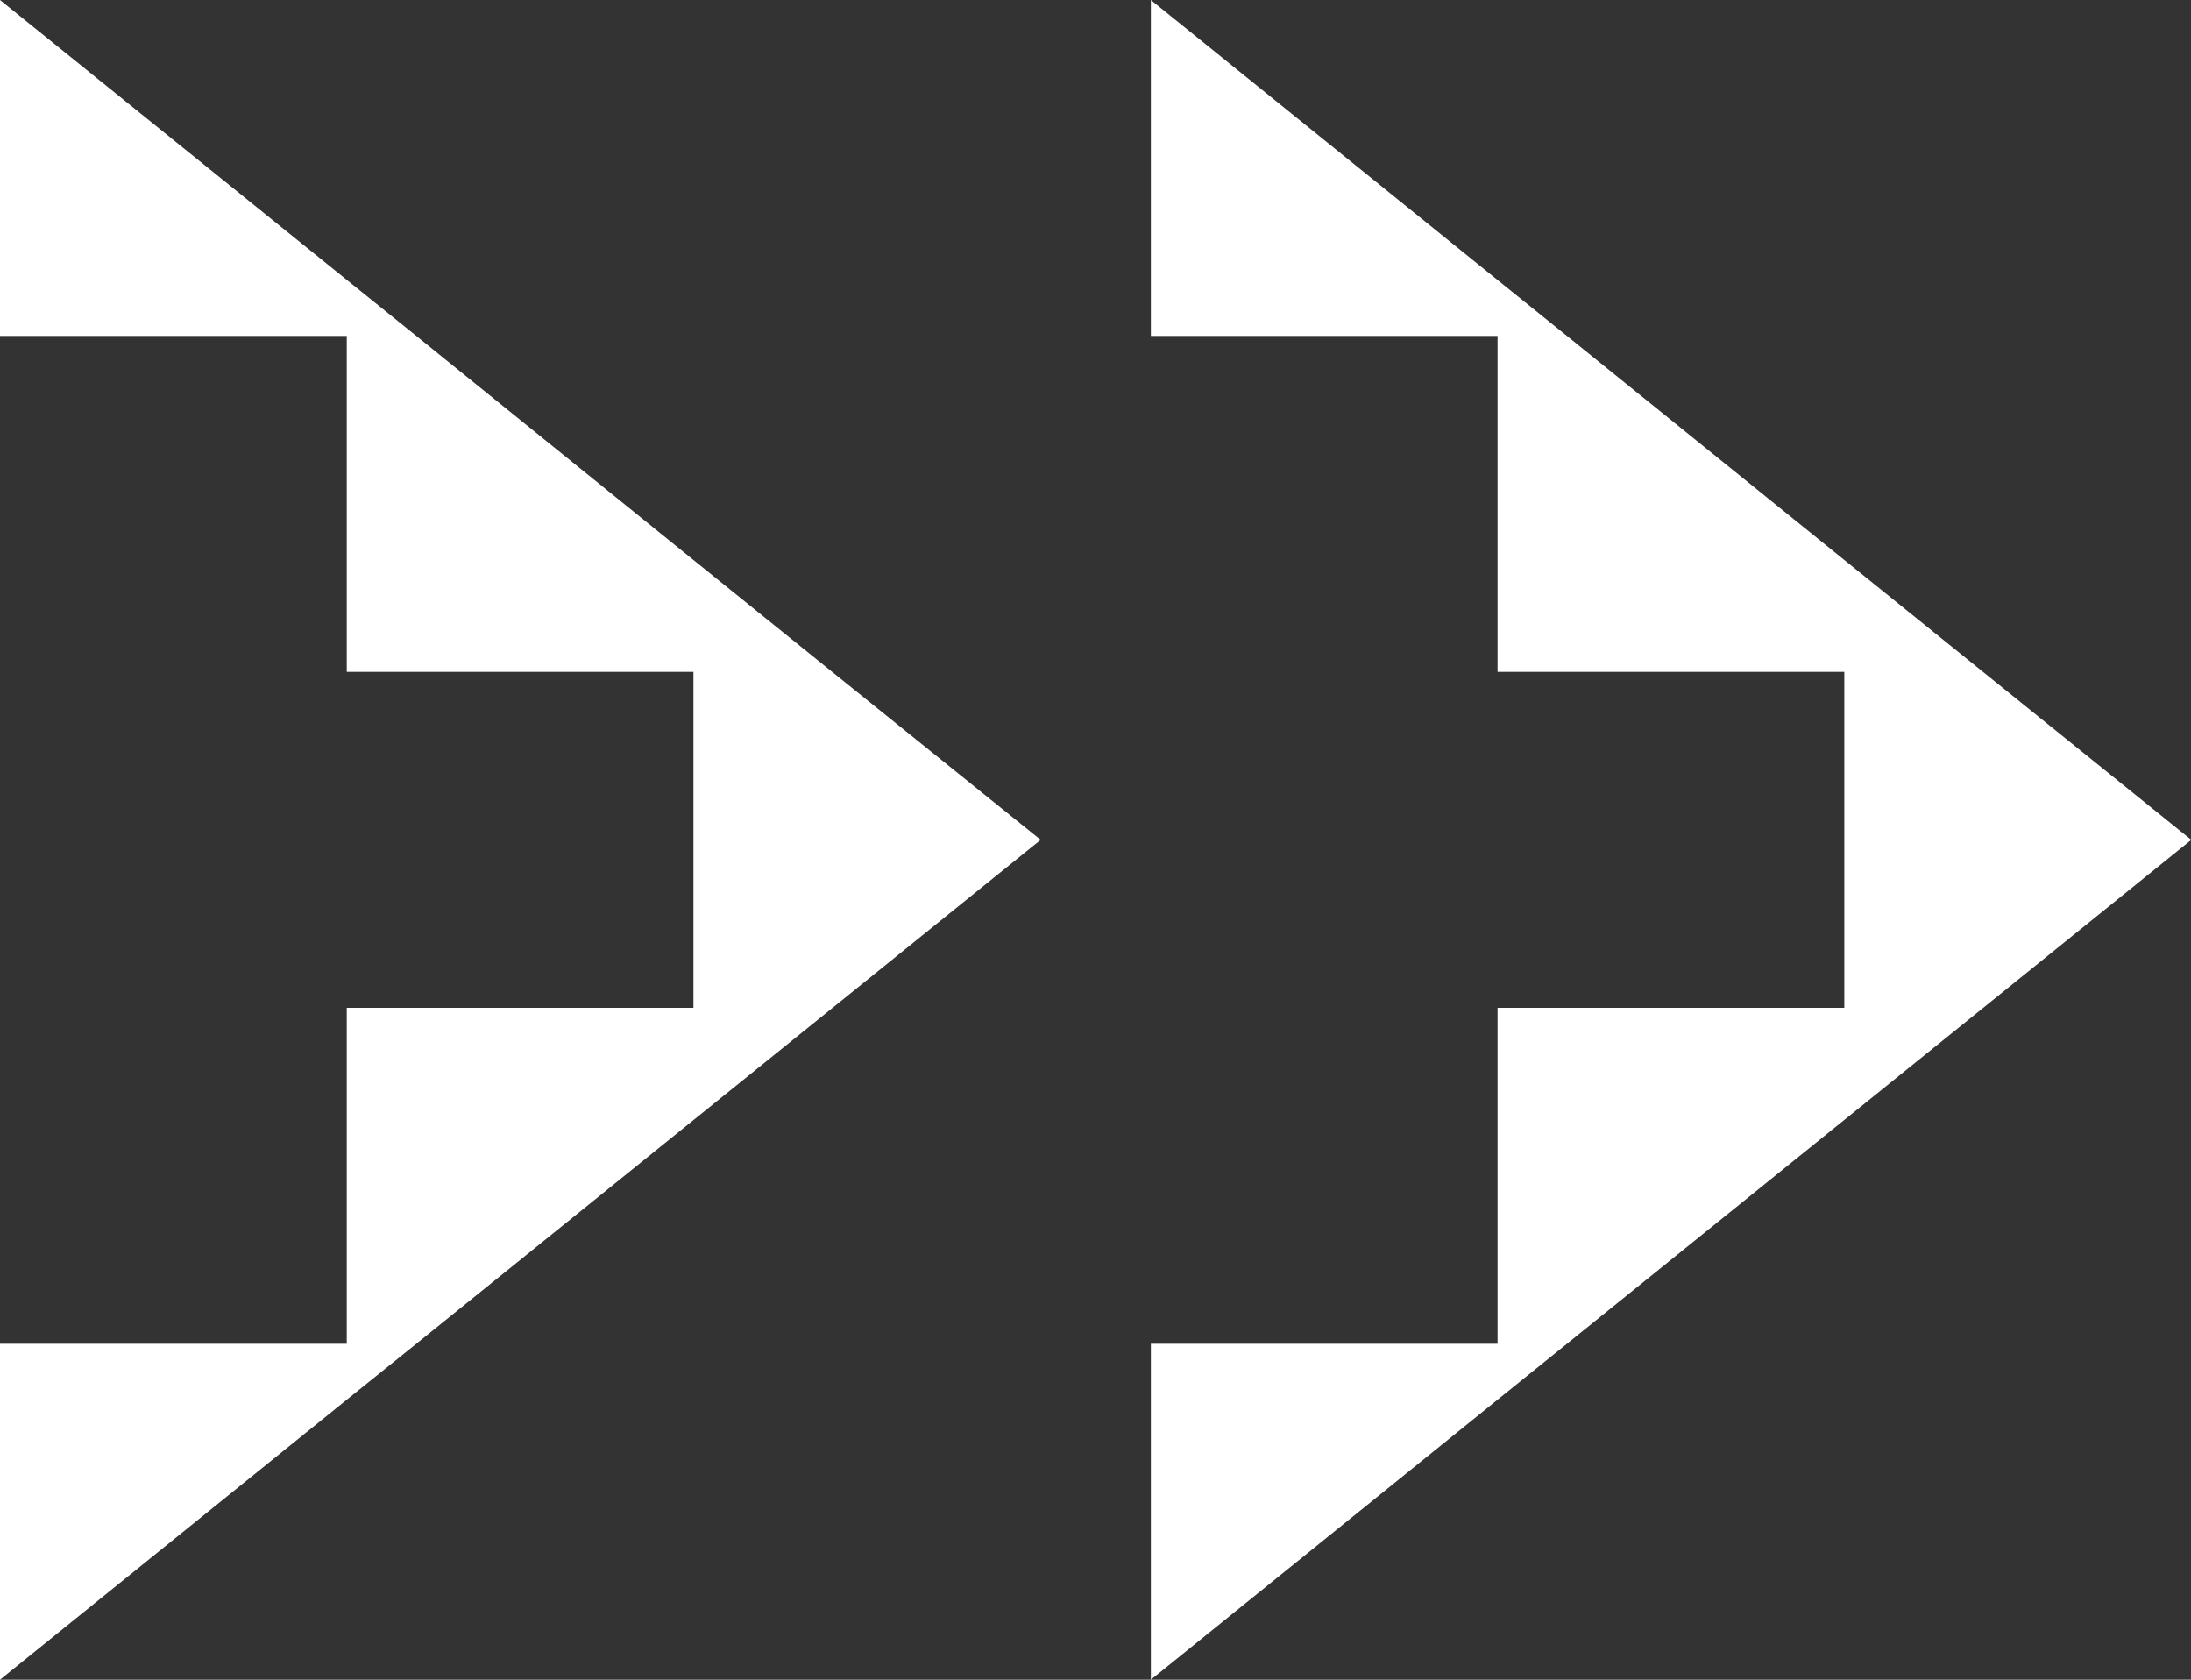 <svg xmlns="http://www.w3.org/2000/svg" width="30" height="23" viewBox="0 0 30 23">
  <rect x="0" y="0" width="30" height="23" fill="#333333" stroke="none"/>
  <g id="组_258" data-name="组 258" transform="translate(0 0)">
    <path id="路径_149" data-name="路径 149" d="M20.47,0V4.6h4.747V9.2h4.748v4.6H25.217v4.6H20.47V23l4.747-3.834.95-.766,3.8-3.067,1.9-1.533,2.849-2.3L31.864,9.2l-1.9-1.533L26.167,4.6l-.95-.766Z" transform="translate(-4.712)" fill="#fff"/>
    <path id="路径_150" data-name="路径 150" d="M0,0V4.6H4.748V9.2H9.495v4.6H4.748v4.6H0V23l4.748-3.834L5.7,18.4l3.8-3.067,1.9-1.533,2.849-2.3L11.394,9.2l-1.9-1.533L5.7,4.6l-.95-.766Z" fill="#fff"/>
  </g>
</svg>
